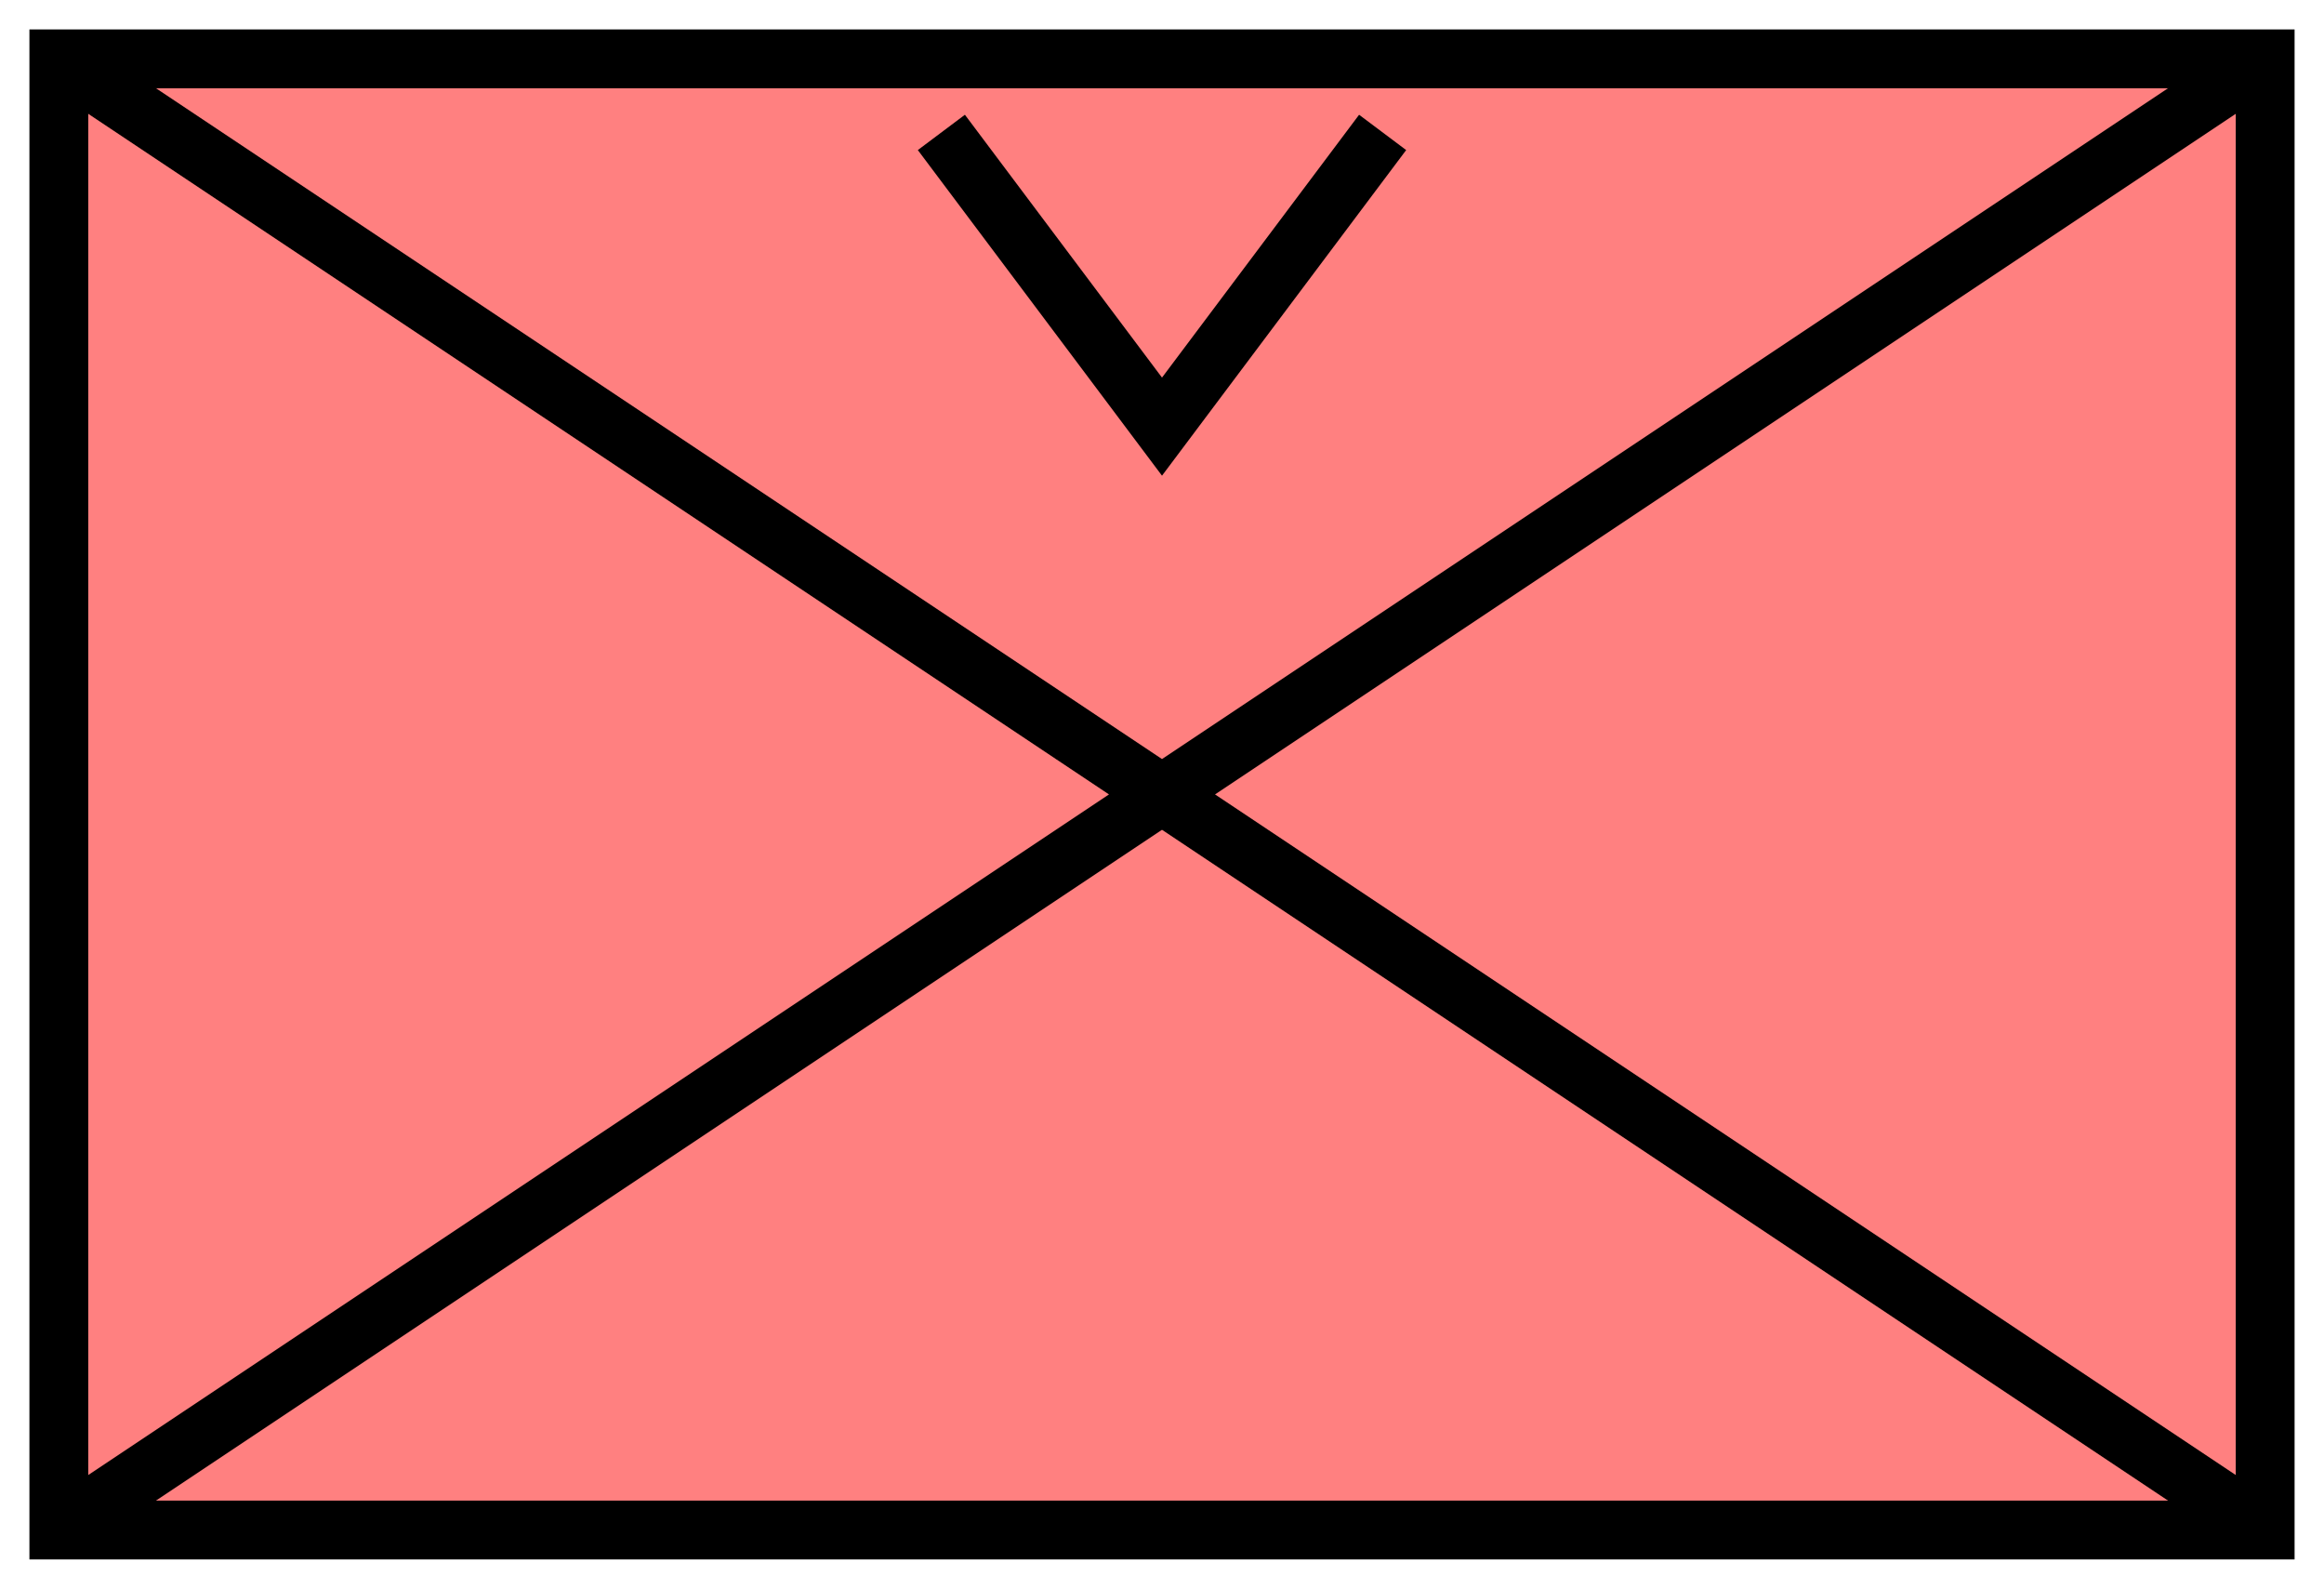 <svg xmlns:xlink="http://www.w3.org/1999/xlink" xmlns="http://www.w3.org/2000/svg" version="1.2" baseProfile="tiny" width="110.6" height="75.6" viewBox="21 46 158 108"><path d="M25,50 l150,0 0,100 -150,0 z" stroke-width="4px" stroke="#000000" fill="#FF8080" fill-opacity="1"></path><path d="M25,50 L175,150 M25,150 L175,50" stroke-width="4px" stroke="#000000" fill="black"></path><path d="M85,55 L100,75 115,55" stroke-width="4px" stroke="#000000" fill="none"></path></svg>